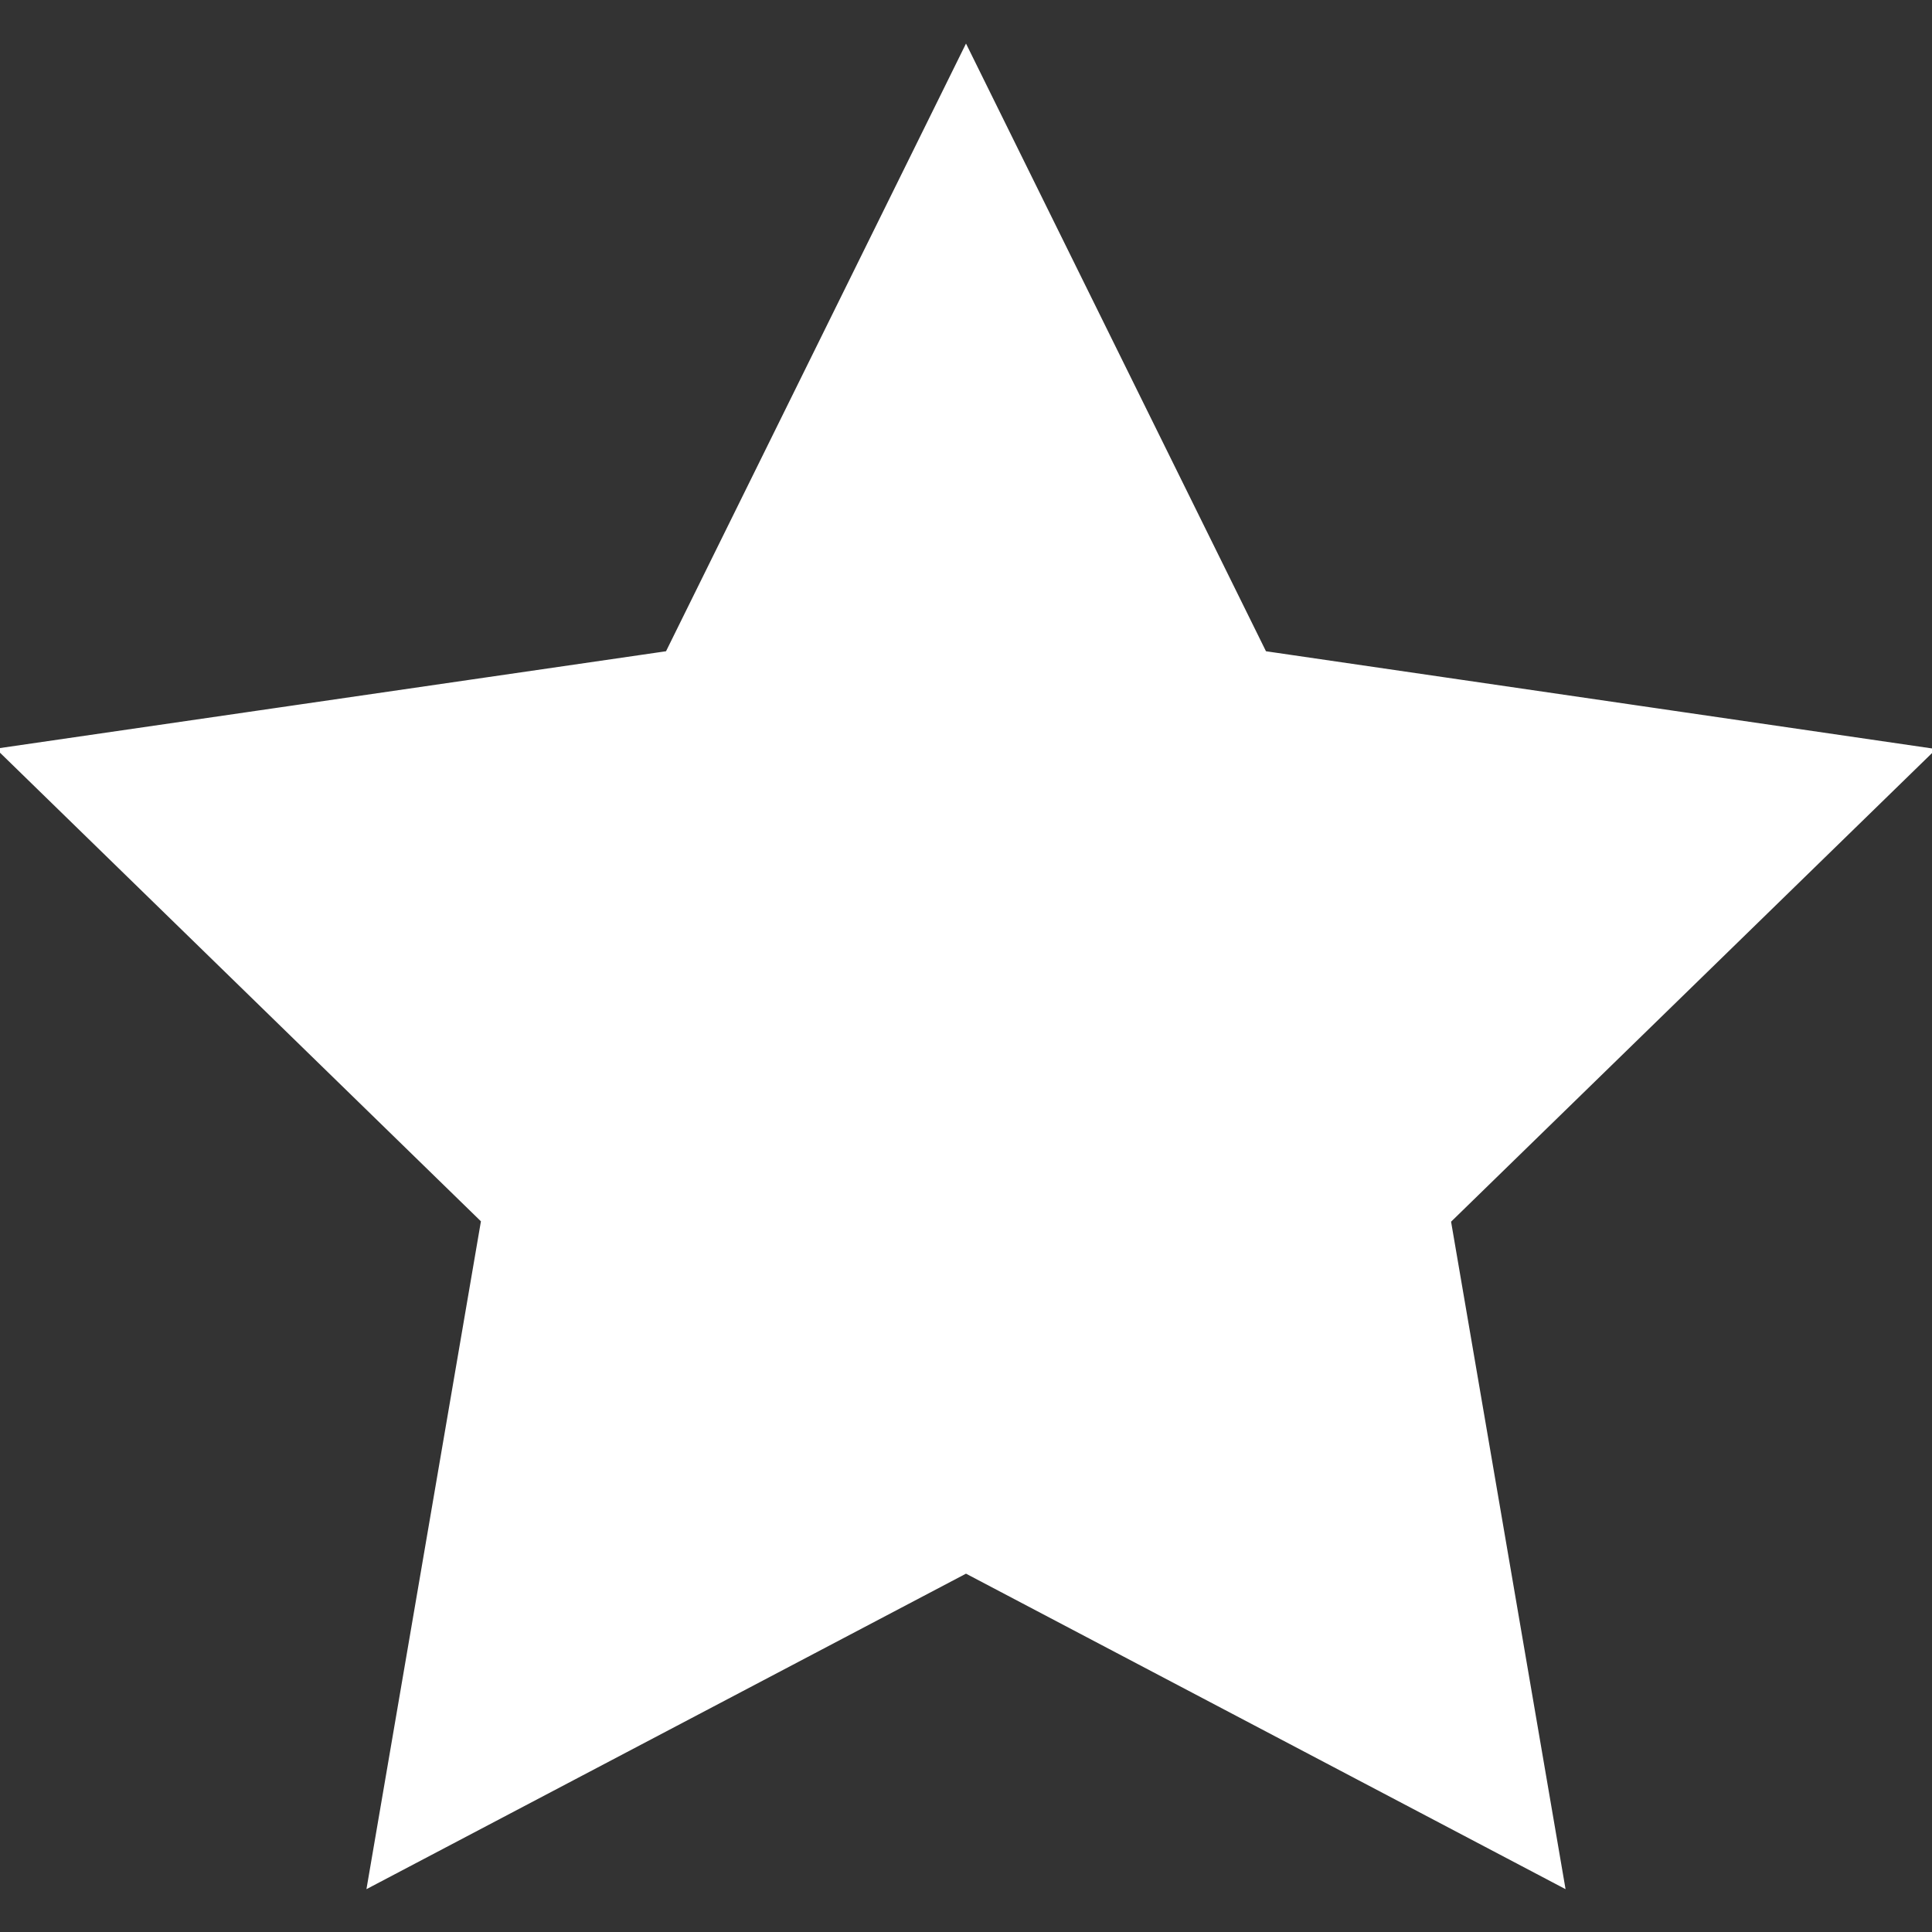 <?xml version="1.0" encoding="utf-8"?>
<!-- Generator: Adobe Illustrator 21.1.0, SVG Export Plug-In . SVG Version: 6.00 Build 0)  -->
<svg version="1.1" id="Layer_1" xmlns="http://www.w3.org/2000/svg" xmlns:xlink="http://www.w3.org/1999/xlink" x="0px" y="0px"
	 viewBox="0 0 500 500" style="enable-background:new 0 0 500 500;" xml:space="preserve">
<rect x="0" y="0" width="500" height="500" fill="#333333" stroke="none"/>
<style type="text/css">
	.st0{fill:#FFFFFF;stroke:#FFFFFF;stroke-miterlimit:10;}
</style>
<g>
	<polygon class="st0" points="250,398.2 105.5,474.2 133.1,313.3 16.1,199.3 177.7,175.8 250,29.4 322.3,175.8 483.9,199.3 
		366.9,313.3 394.5,474.2 	"/>
	<path class="st0" d="M250,46.3l63.8,129.3l3.5,7.1l7.8,1.1l142.7,20.7L364.5,305.2l-5.6,5.5l1.3,7.8l24.4,142.1L257,393.4l-7-3.7
		l-7,3.7l-127.6,67.1l24.4-142.1l1.3-7.8l-5.6-5.5L32.2,204.5l142.7-20.7l7.8-1.1l3.5-7.1L250,46.3 M250,12.4L172.7,169L0,194.1
		l125,121.8L95.5,488L250,406.7L404.5,488L375,316l125-121.8L327.3,169L250,12.4L250,12.4z"/>
</g>
</svg>
